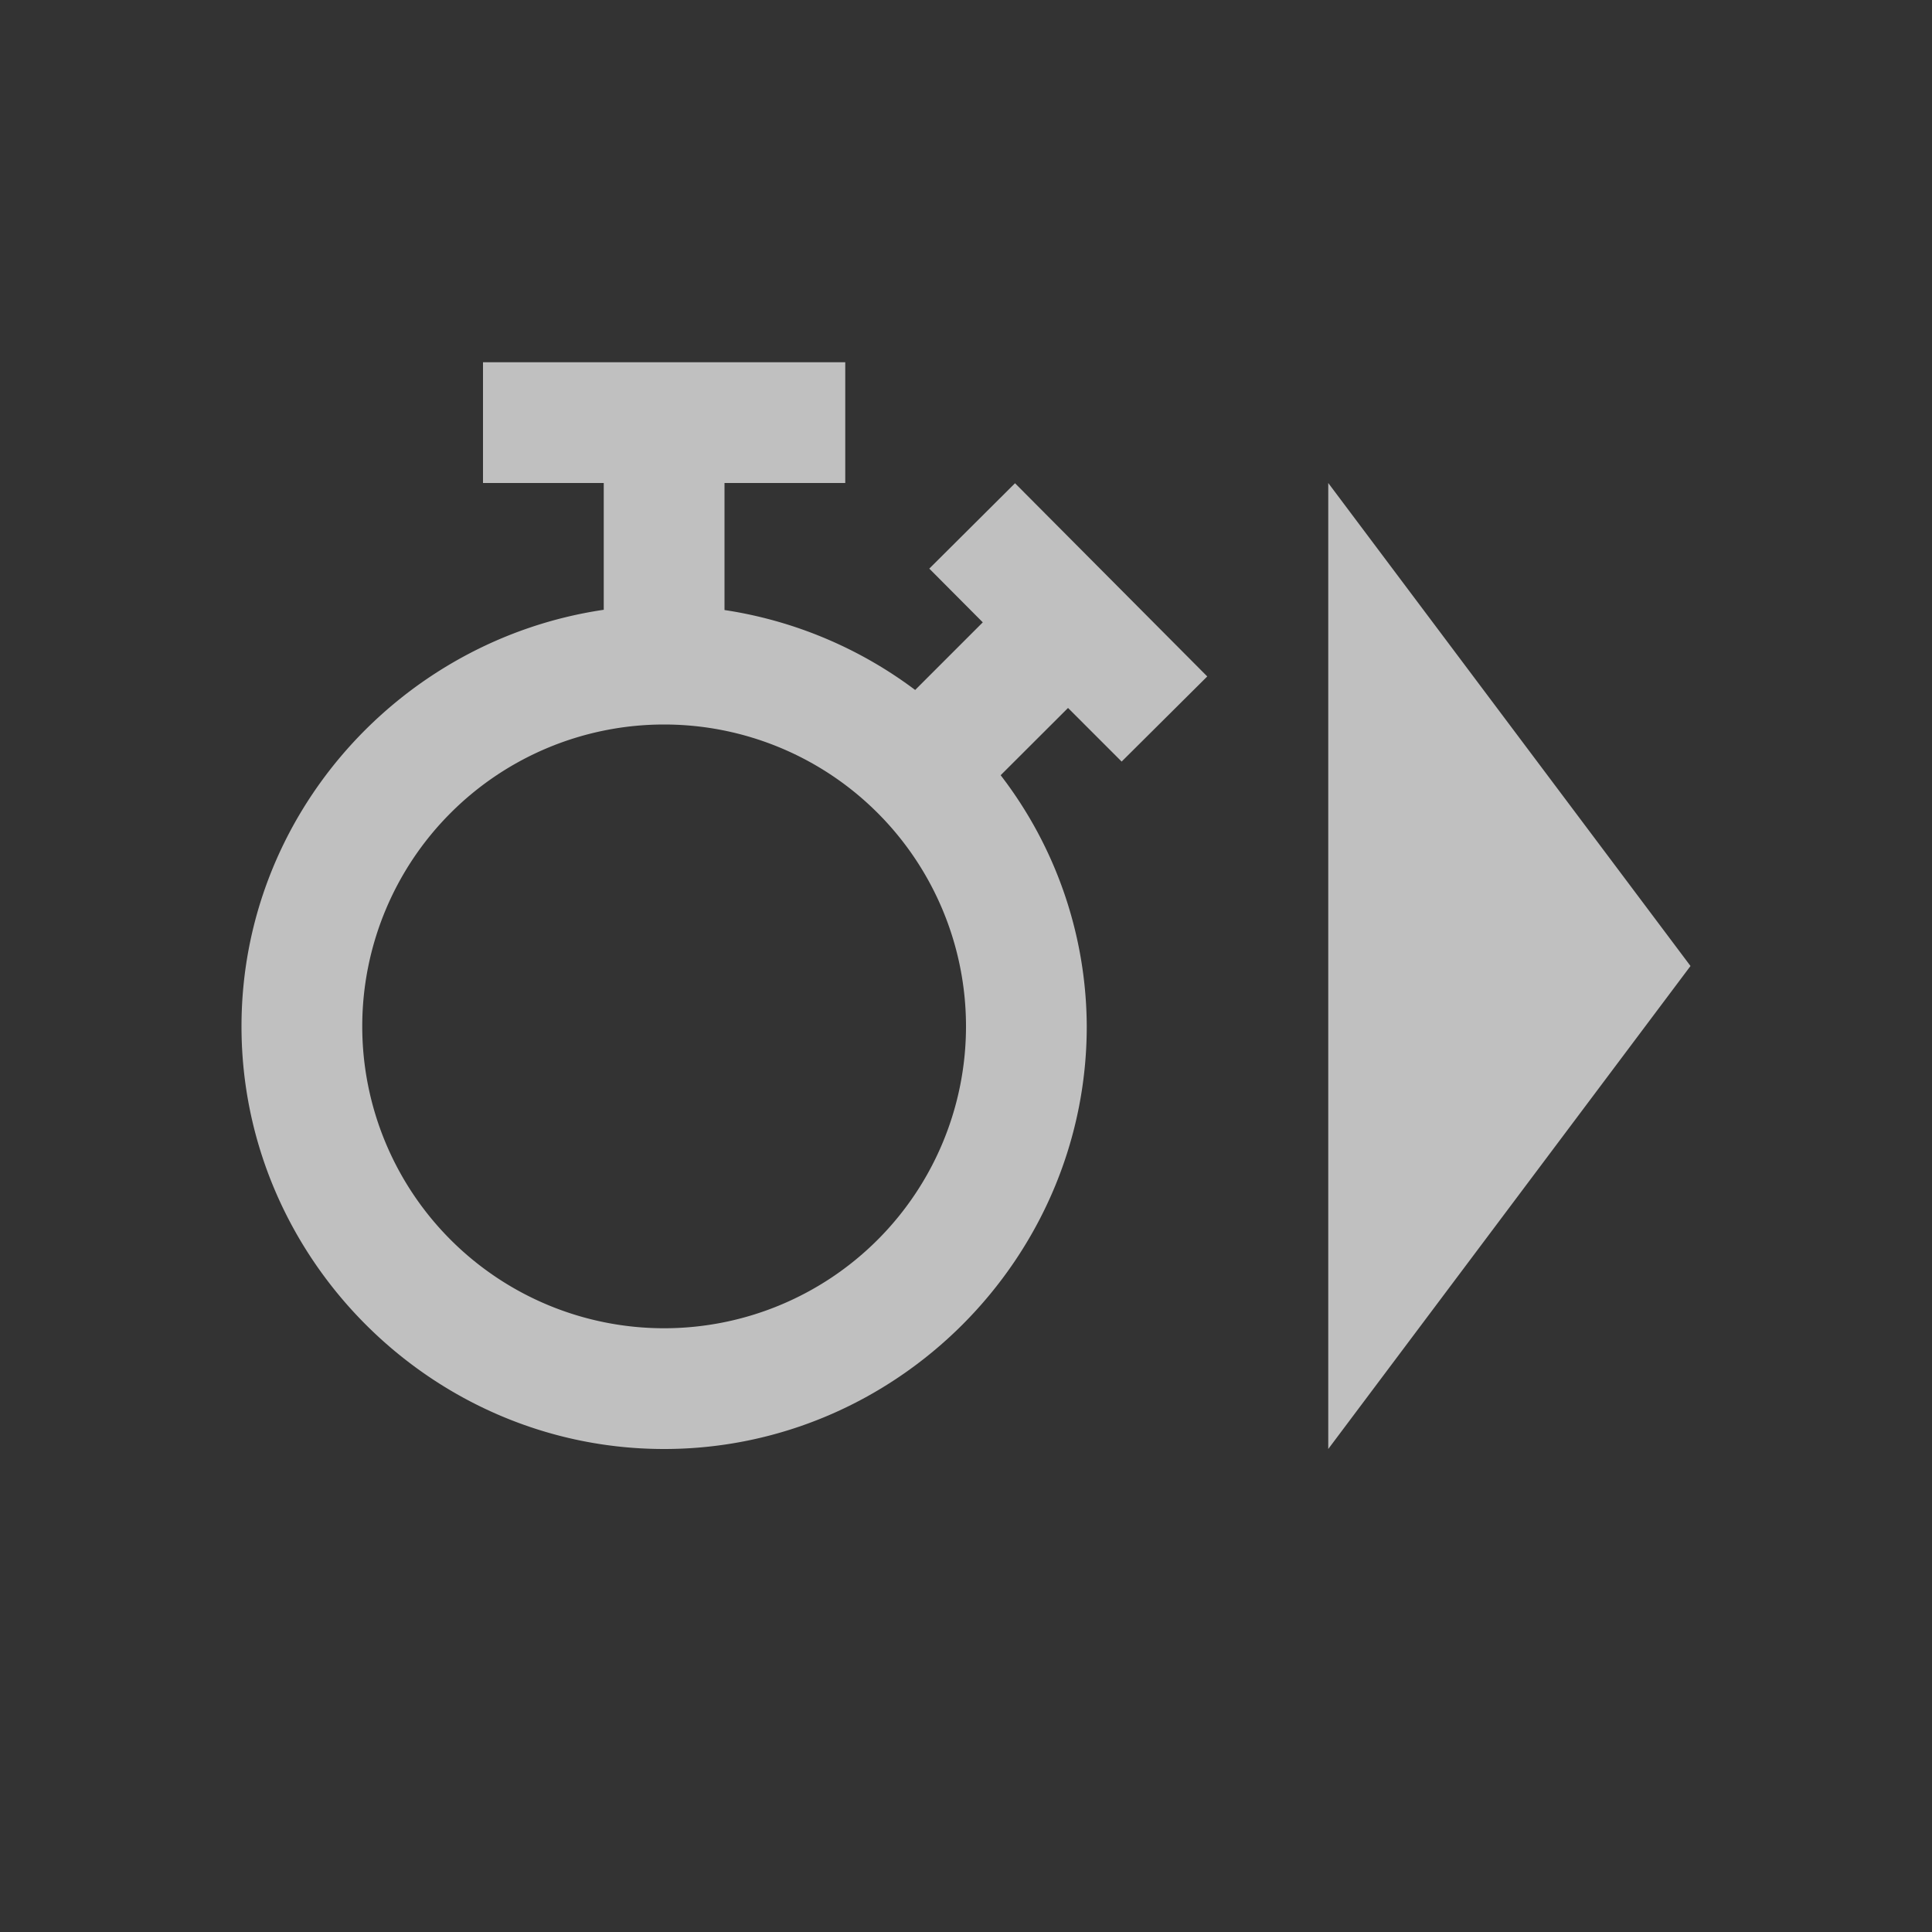<svg xmlns="http://www.w3.org/2000/svg" viewBox="0 0 16 16">
    <rect x="0" y="0" width="16" height="16" fill="#333333" stroke="none"/>
    <path d="M4 3v1h1v1.05c-1.685.248-3 1.7-3 3.45C2 10.421 3.579 12 5.5 12S9 10.421 9 8.5a3.43 3.43 0 0 0-.713-2.08l.558-.557.444.444.709-.705-1.592-1.6-.71.707.443.445-.56.56A3.499 3.499 0 0 0 6 5.052V4h1V3zm7 1v8l3-4zM5.5 6a2.5 2.5 0 1 1 0 5 2.5 2.5 0 0 1 0-5z" style="fill:currentColor;fill-opacity:1;stroke:none;color:#fdfdfd;opacity:.7"/>
</svg>

